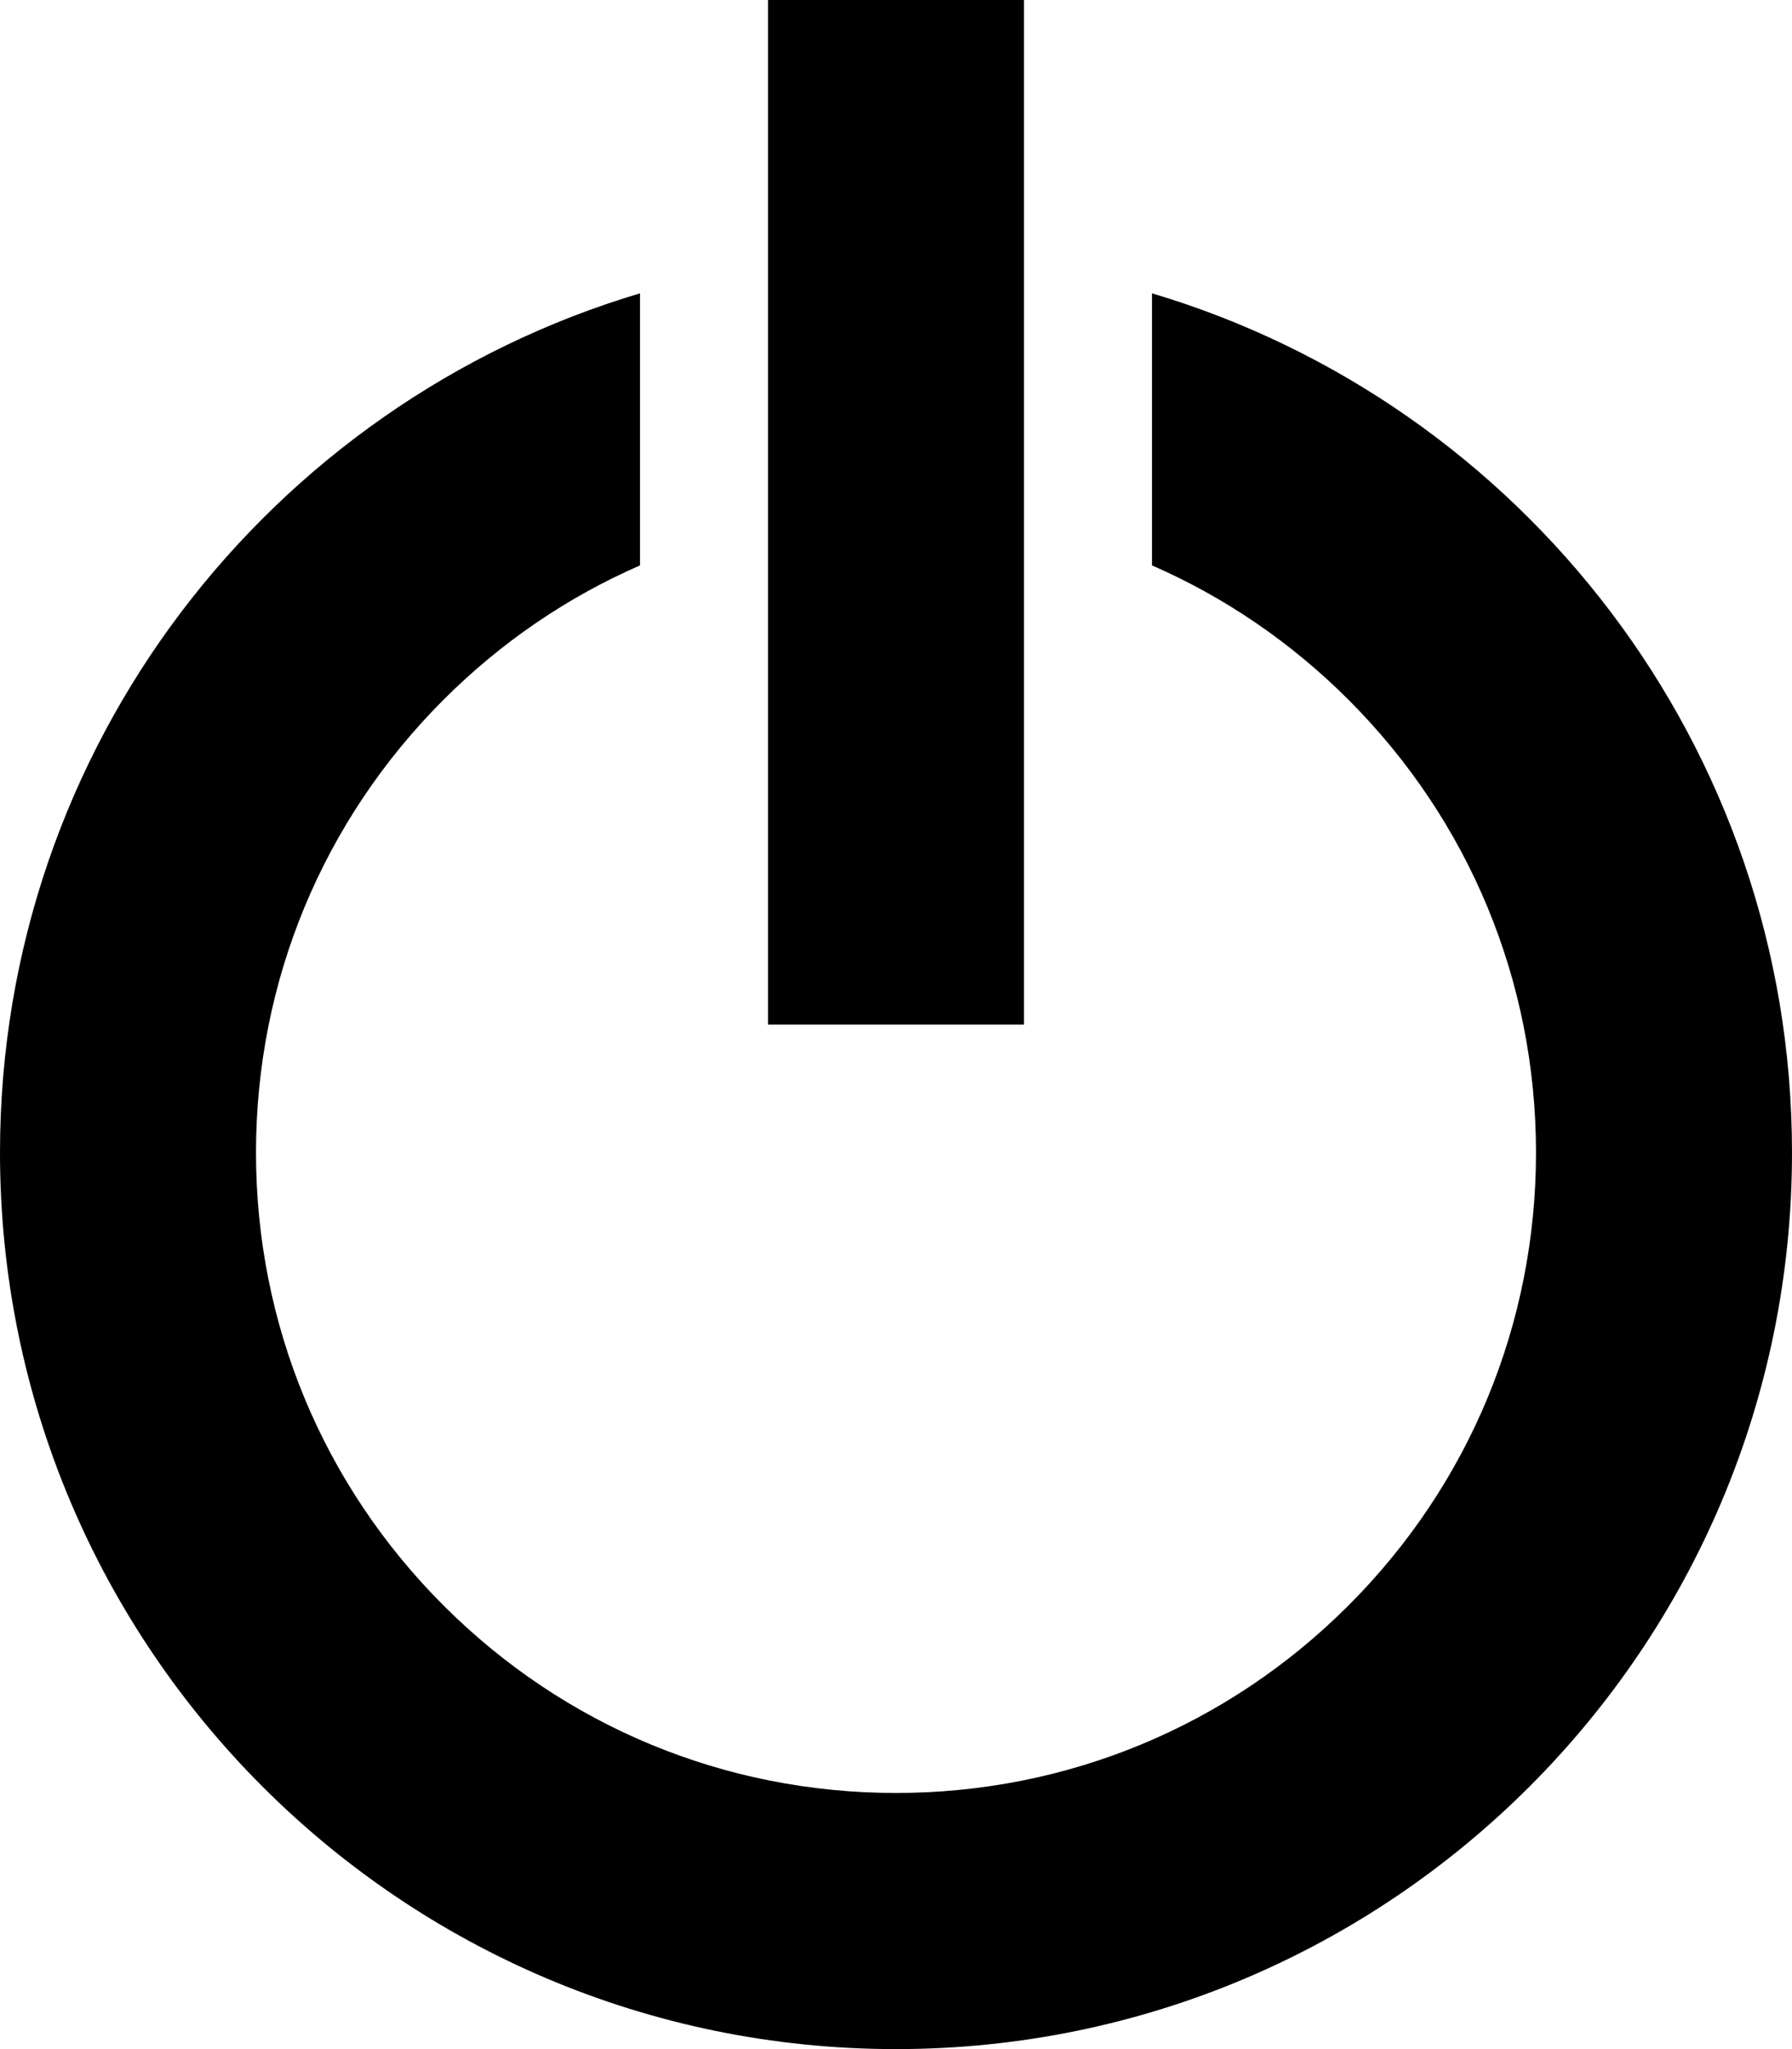 <svg xmlns="http://www.w3.org/2000/svg" viewBox="0 0 896 1024"><path d="M576 146.588v135.958c36.206 15.804 69.5 38.408 98.274 67.18C734.716 410.166 768 490.526 768 576s-33.286 165.834-93.726 226.274S533.477 896 448 896s-165.833-33.286-226.273-93.726S128 661.474 128 576s33.286-165.834 93.726-226.274c28.774-28.774 62.068-51.378 98.274-67.182V146.588C134.952 201.668 0 373.06 0 576c0 247.424 200.578 448 448 448 247.424 0 448-200.576 448-448 0-202.94-134.95-374.332-320-429.412zM384 0h128v512H384z"/></svg>